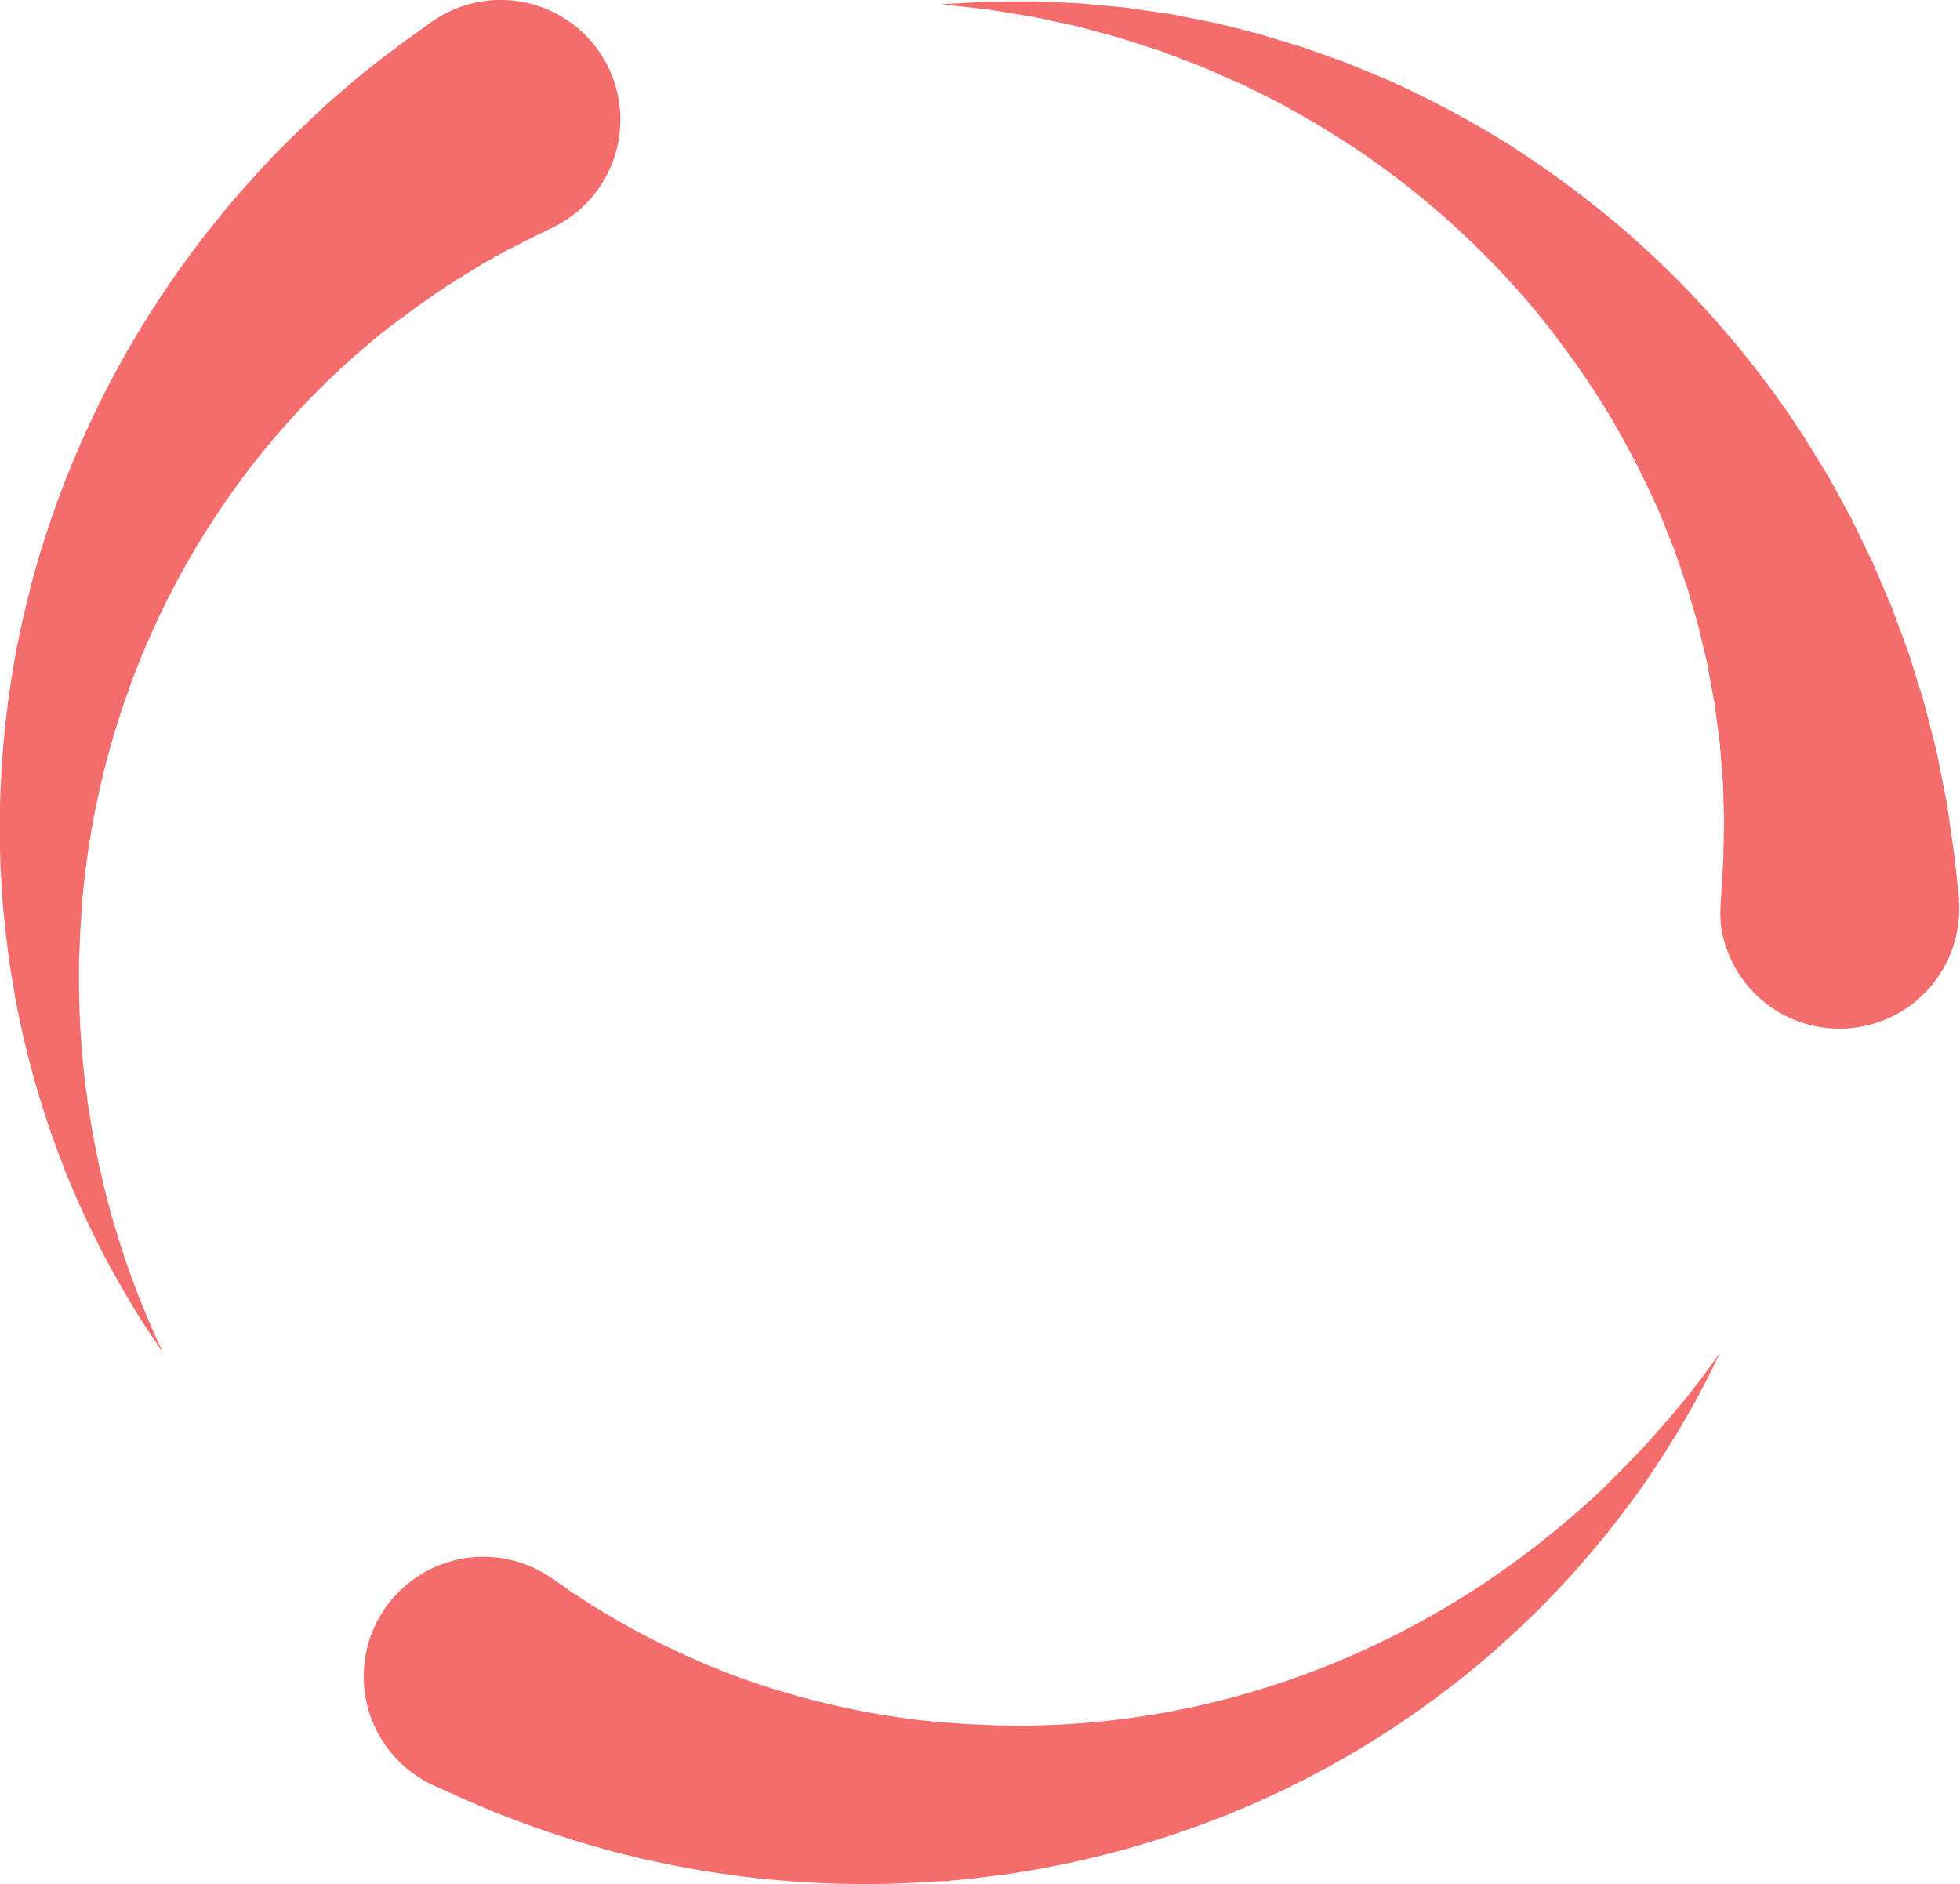 <svg xmlns="http://www.w3.org/2000/svg" width="46.98" height="45.165" viewBox="0 0 46.98 45.165">
  <style>
    @keyframes rotate {
      0% {
        transform: rotate(0deg);
      }

      100% {
        transform: rotate(360deg);
      }
    }

    .svg {
      animation: rotate 0.8s linear infinite;
      transform-origin: 50% 50%;
    }
  </style>
  <g class="svg">
    <g id="组_40" data-name="组 40" transform="translate(-925.51 -451.259)">
      <path id="Loading"
        d="M48.565,64.978c.265-.182.511-.359.753-.51s.467-.292.677-.419c.1-.065.208-.12.306-.175l.28-.156c.045-.026.085-.045.125-.066l.116-.058.209-.106.093-.048.106-.052.187-.092.342-.168a3.081,3.081,0,0,0,.414-.249,2.869,2.869,0,1,0-3.358-4.654l-.309.223-.169.122-.1.071-.125.093-.278.207-.152.114c-.052.039-.107.08-.157.121l-.321.259c-.112.091-.23.184-.348.288-.238.206-.5.424-.76.673s-.541.514-.829.8-.576.6-.867.929a24,24,0,0,0-1.756,2.232,23.484,23.484,0,0,0-2.918,5.75c-.049.132-.09.267-.133.4l-.128.4c-.081.271-.156.545-.231.817l-.1.413c-.033.138-.07.274-.1.414l-.088.416-.044.208-.037.209a22.838,22.838,0,0,0-.361,3.334c-.014.274-.011.549-.013.82v.2c0,.068,0,.135,0,.2l.012.4.006.2.013.2.025.4.013.212.019.187.038.373c.007.063.012.122.02.187l.025.2.05.387c.009.064.016.128.026.191l.031.186.061.369c.087.488.186.962.3,1.418a22.075,22.075,0,0,0,.779,2.517l.107.281.053.138.057.135.22.523c.155.335.295.654.446.945.288.587.574,1.08.81,1.482s.439.707.581.912l.213.316-.157-.347c-.105-.225-.245-.561-.417-.989s-.36-.956-.541-1.569c-.1-.3-.18-.634-.273-.978l-.124-.534-.032-.137-.028-.14-.056-.284a20.951,20.951,0,0,1-.328-2.48c-.032-.441-.049-.894-.052-1.355v-.523c0-.058,0-.115.006-.173l.014-.346.007-.174c0-.059.008-.123.012-.184l.038-.562v-.012c0,.028,0,0,0,0l0-.022,0-.045.01-.09.038-.361.019-.181.025-.181.051-.363c.009-.061.016-.121.026-.182l.032-.182c.043-.242.081-.485.136-.727a20.24,20.24,0,0,1,.813-2.861l.063-.175.068-.173.136-.344c.043-.115.1-.227.145-.34l.147-.337c.105-.222.208-.443.316-.661l.167-.323c.056-.107.109-.215.17-.319a19.751,19.751,0,0,1,1.52-2.359,19.332,19.332,0,0,1,3.4-3.5C48.033,65.367,48.308,65.169,48.565,64.978ZM85.456,79.26h0l-.042-.379-.05-.455-.033-.292-.055-.388c-.039-.273-.083-.576-.134-.9l-.2-1c-.033-.178-.083-.358-.13-.544l-.148-.573c-.027-.1-.049-.2-.08-.3l-.093-.3-.194-.62-.05-.159-.058-.158-.118-.321c-.08-.215-.159-.435-.244-.657l-.283-.666-.145-.339c-.049-.114-.107-.225-.161-.338l-.333-.686c-.027-.058-.058-.115-.089-.171l-.093-.171-.188-.344-.19-.346c-.065-.115-.137-.227-.206-.342l-.423-.687A23.34,23.34,0,0,0,77.3,63.091a25.145,25.145,0,0,0-2.7-1.983A24.822,24.822,0,0,0,71.762,59.6l-.711-.295c-.118-.047-.233-.1-.351-.142l-.353-.126L70,58.914l-.172-.061c-.057-.021-.114-.041-.172-.058l-.685-.207c-.113-.033-.223-.07-.335-.1L68.3,58.4l-.651-.162c-.216-.045-.428-.085-.636-.127l-.308-.061-.152-.03L66.4,58l-.59-.086-.284-.041c-.093-.014-.187-.019-.279-.029l-.536-.05c-.173-.016-.341-.035-.505-.039l-.914-.039-.775.005-.33,0c-.1,0-.2.011-.291.016l-.458.027-.38.022.379.042.454.05c.089.01.185.02.287.033l.324.052.753.123.877.188c.156.03.315.076.479.12l.5.135c.086.024.174.044.261.073l.264.085.545.176.139.045.139.053.281.107c.189.072.382.144.576.22l.583.256.3.13c.1.044.2.1.3.145l.6.3c.051.024.1.052.15.08l.149.084.3.169.3.17c.1.058.2.123.3.185l.6.378a20.48,20.48,0,0,1,4.38,3.922,22.3,22.3,0,0,1,1.71,2.388,21.964,21.964,0,0,1,1.29,2.493l.249.624c.04.1.084.2.121.307l.106.309.1.3.052.151c.018.05.035.1.049.151l.173.6c.028.1.059.195.083.293l.069.292.135.569.1.555.05.269.025.132.017.132.068.514.033.247c.012.081.014.163.022.243l.038.466c.012.151.028.3.028.44l.025.8-.016.627-.005.266-.016.287-.027.457-.023.381a3.089,3.089,0,0,0,.012.483,2.869,2.869,0,0,0,5.7-.628ZM78.842,91.268l-.232.281c-.082.1-.164.2-.257.3-.184.208-.379.435-.6.665s-.459.473-.711.725-.531.5-.828.756a21.144,21.144,0,0,1-1.983,1.527,20.607,20.607,0,0,1-5.081,2.511c-.116.042-.235.076-.354.113l-.355.109c-.239.068-.479.131-.719.195l-.363.085c-.121.027-.241.06-.363.082l-.365.073-.182.036-.184.031a19.979,19.979,0,0,1-2.921.283c-.24.01-.48,0-.718,0h-.178c-.059,0-.114,0-.171-.007l-.337-.015-.167-.007L61.582,99l-.379-.026-.094-.006-.047,0-.024,0c.011,0-.04,0,.021,0h-.011l-.171-.019-.34-.037a19.378,19.378,0,0,1-2.549-.477,19.179,19.179,0,0,1-2.183-.7l-.244-.1-.12-.047-.117-.051-.452-.2c-.289-.139-.565-.263-.816-.4-.507-.256-.932-.511-1.278-.72l-.064-.038-.165-.108-.2-.128-.088-.057-.1-.065L52,95.7l-.316-.213a3.1,3.1,0,0,0-.422-.235,2.869,2.869,0,0,0-2.362,5.23l.348.157.19.086.113.051.143.062.318.137.175.075.091.039.091.036c.487.191,1.079.418,1.772.631.344.113.717.212,1.106.321l.6.148.155.037.158.033.322.067a23.82,23.82,0,0,0,2.814.4,23.555,23.555,0,0,0,3.139.048l.407-.025.2-.013h.013c.069,0,.026,0,.044,0l.023,0,.047,0,.094-.01.378-.038.19-.019.215-.026.43-.054c.071-.01.145-.017.214-.028l.207-.034c.276-.046.553-.087.829-.146A23.116,23.116,0,0,0,67,101.522l.2-.07.2-.076.4-.151c.132-.048.261-.107.39-.161l.388-.164c.255-.117.509-.232.76-.352l.372-.187c.123-.062.247-.123.368-.19a22.6,22.6,0,0,0,2.72-1.707,22.192,22.192,0,0,0,4.062-3.843c.26-.312.493-.623.715-.917s.419-.582.6-.858.342-.533.491-.772c.076-.119.141-.238.206-.349l.184-.32c.223-.41.394-.733.5-.959l.168-.342-.223.309c-.142.2-.365.492-.65.855Z"
        transform="translate(887.016 393.576)" fill="#f56c6c" />
    </g>
  </g>
</svg>